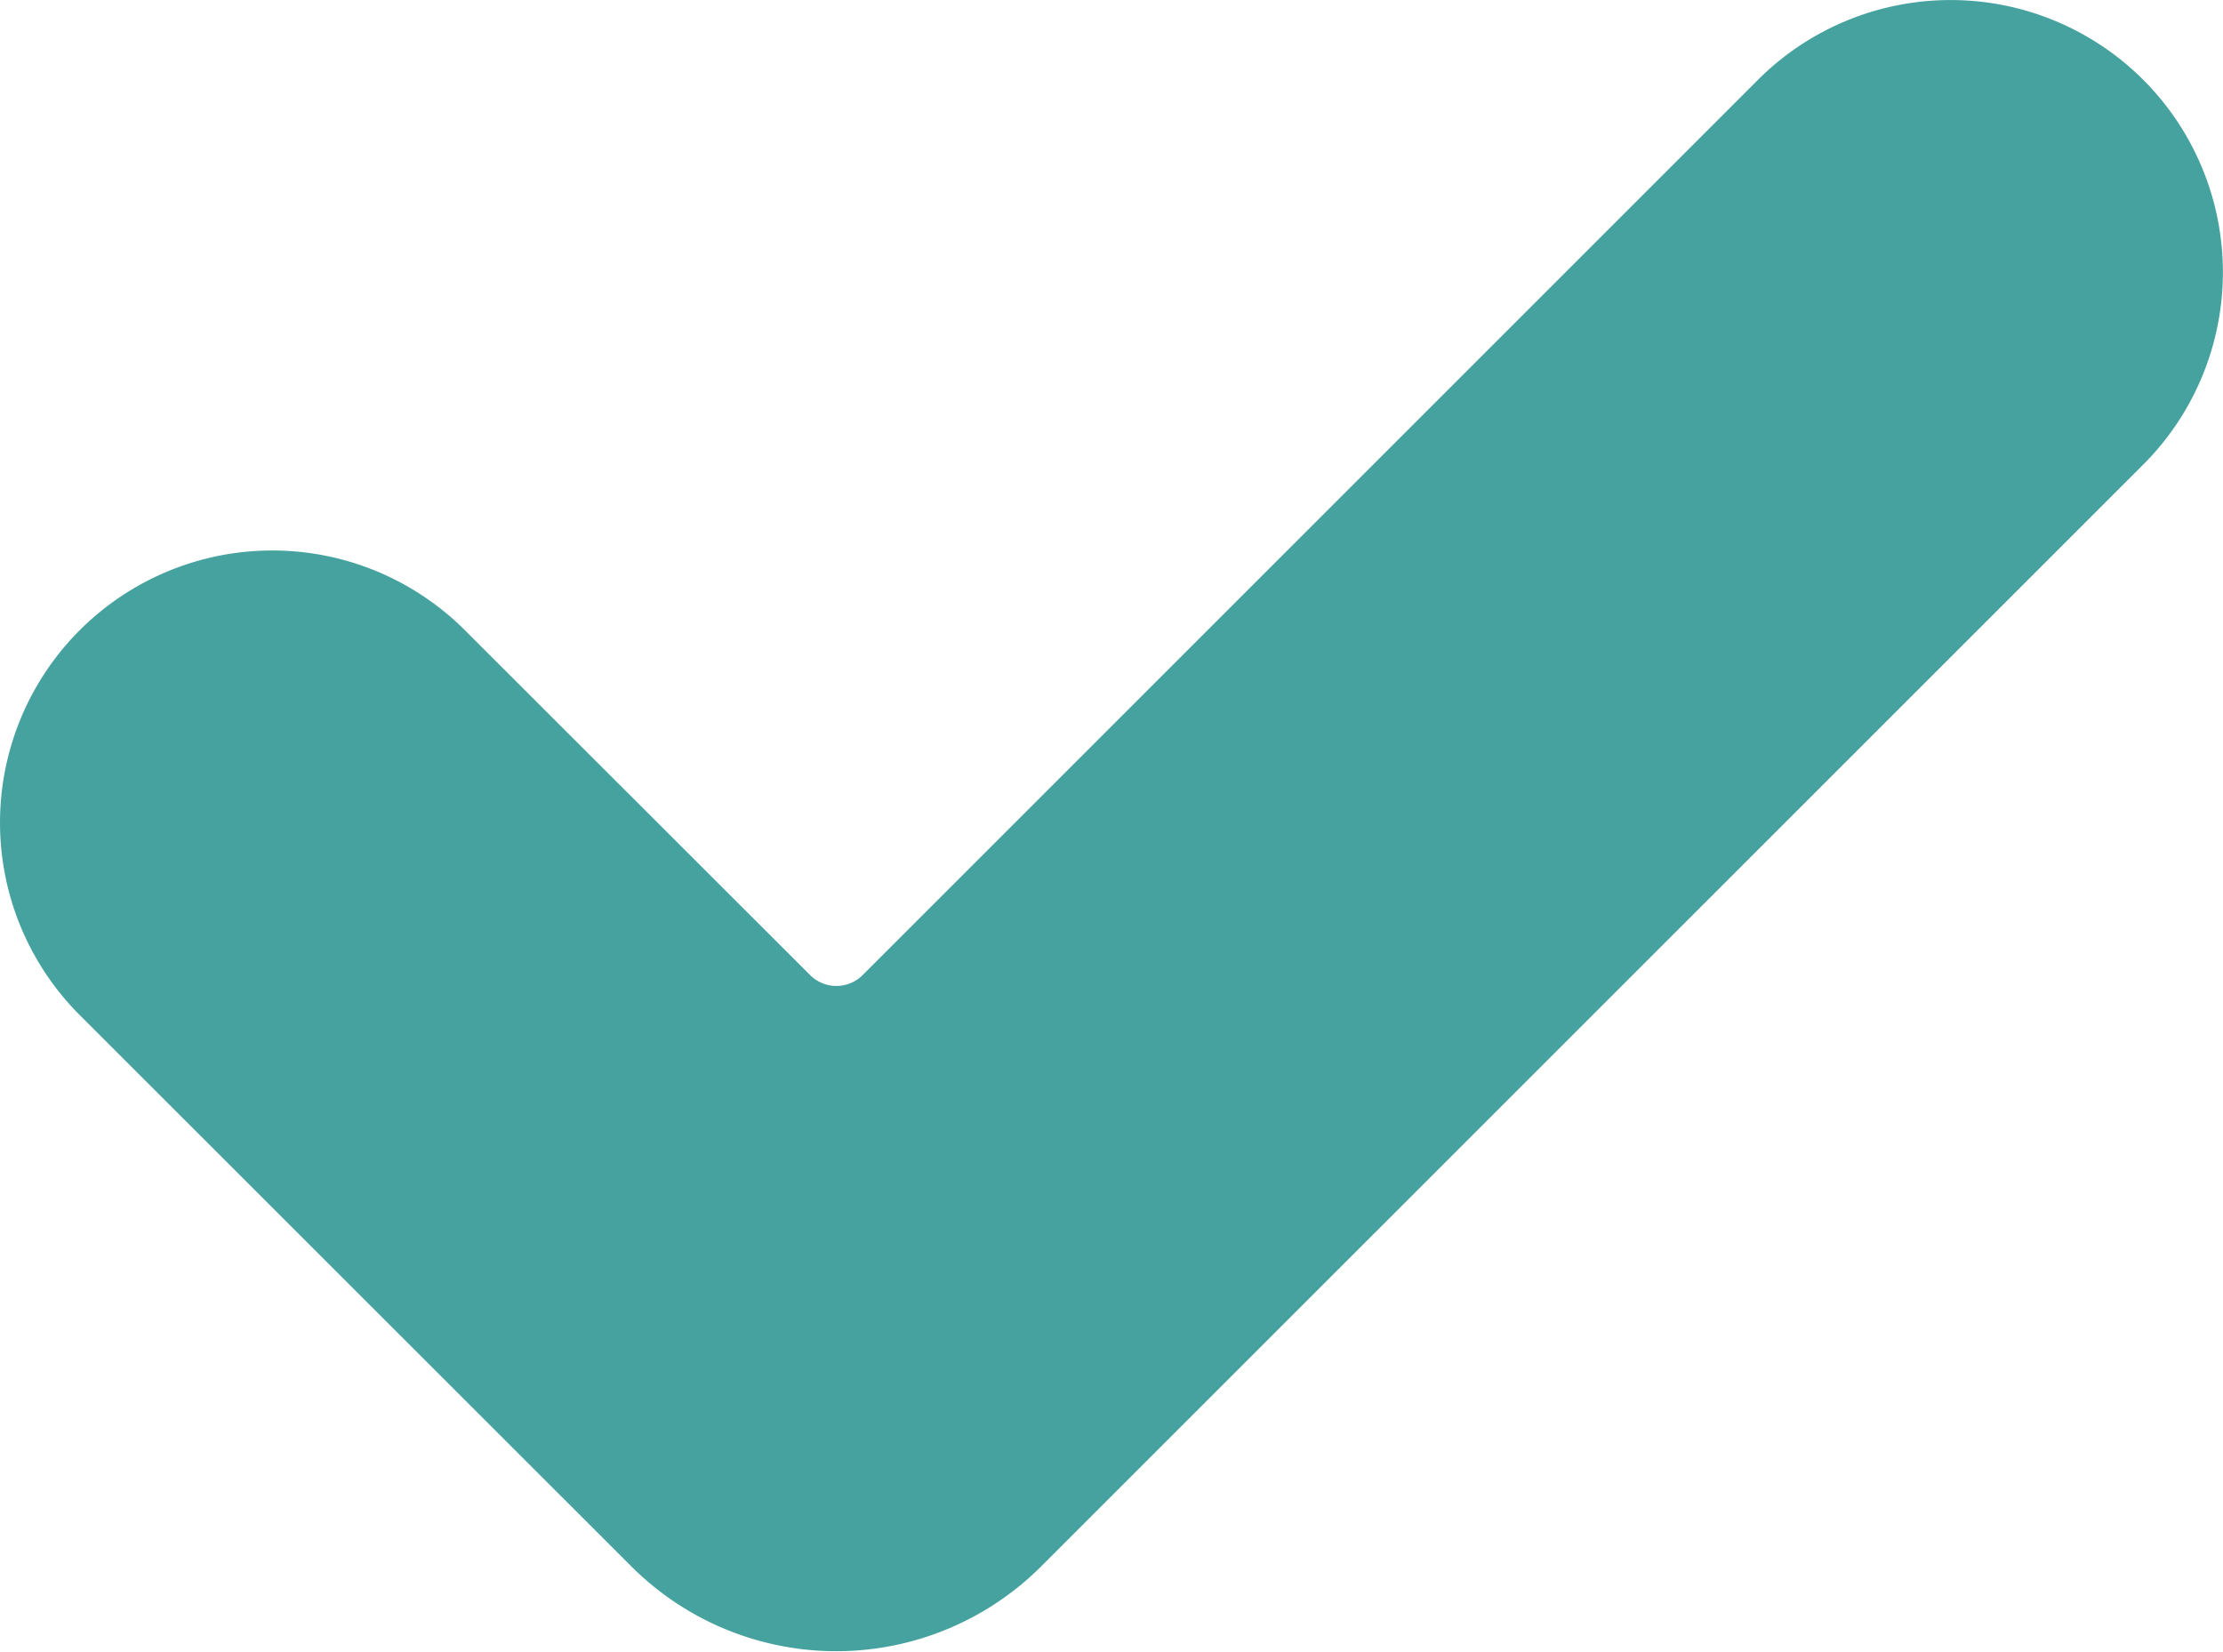 <svg xmlns="http://www.w3.org/2000/svg" width="25.687" height="19.086" viewBox="0 0 25.687 19.086">
  <path id="tick-mark-1" d="M7.294,18.1.922,11.731a3.145,3.145,0,0,1,0-4.449h0a3.148,3.148,0,0,1,4.449,0l3.991,3.987a.429.429,0,0,0,.605,0L20.315.921a3.148,3.148,0,0,1,4.449,0h0a3.145,3.145,0,0,1,0,4.449L12.032,18.1A3.35,3.35,0,0,1,7.294,18.1Z" transform="translate(0)" fill="#45A29E"/>
</svg>
